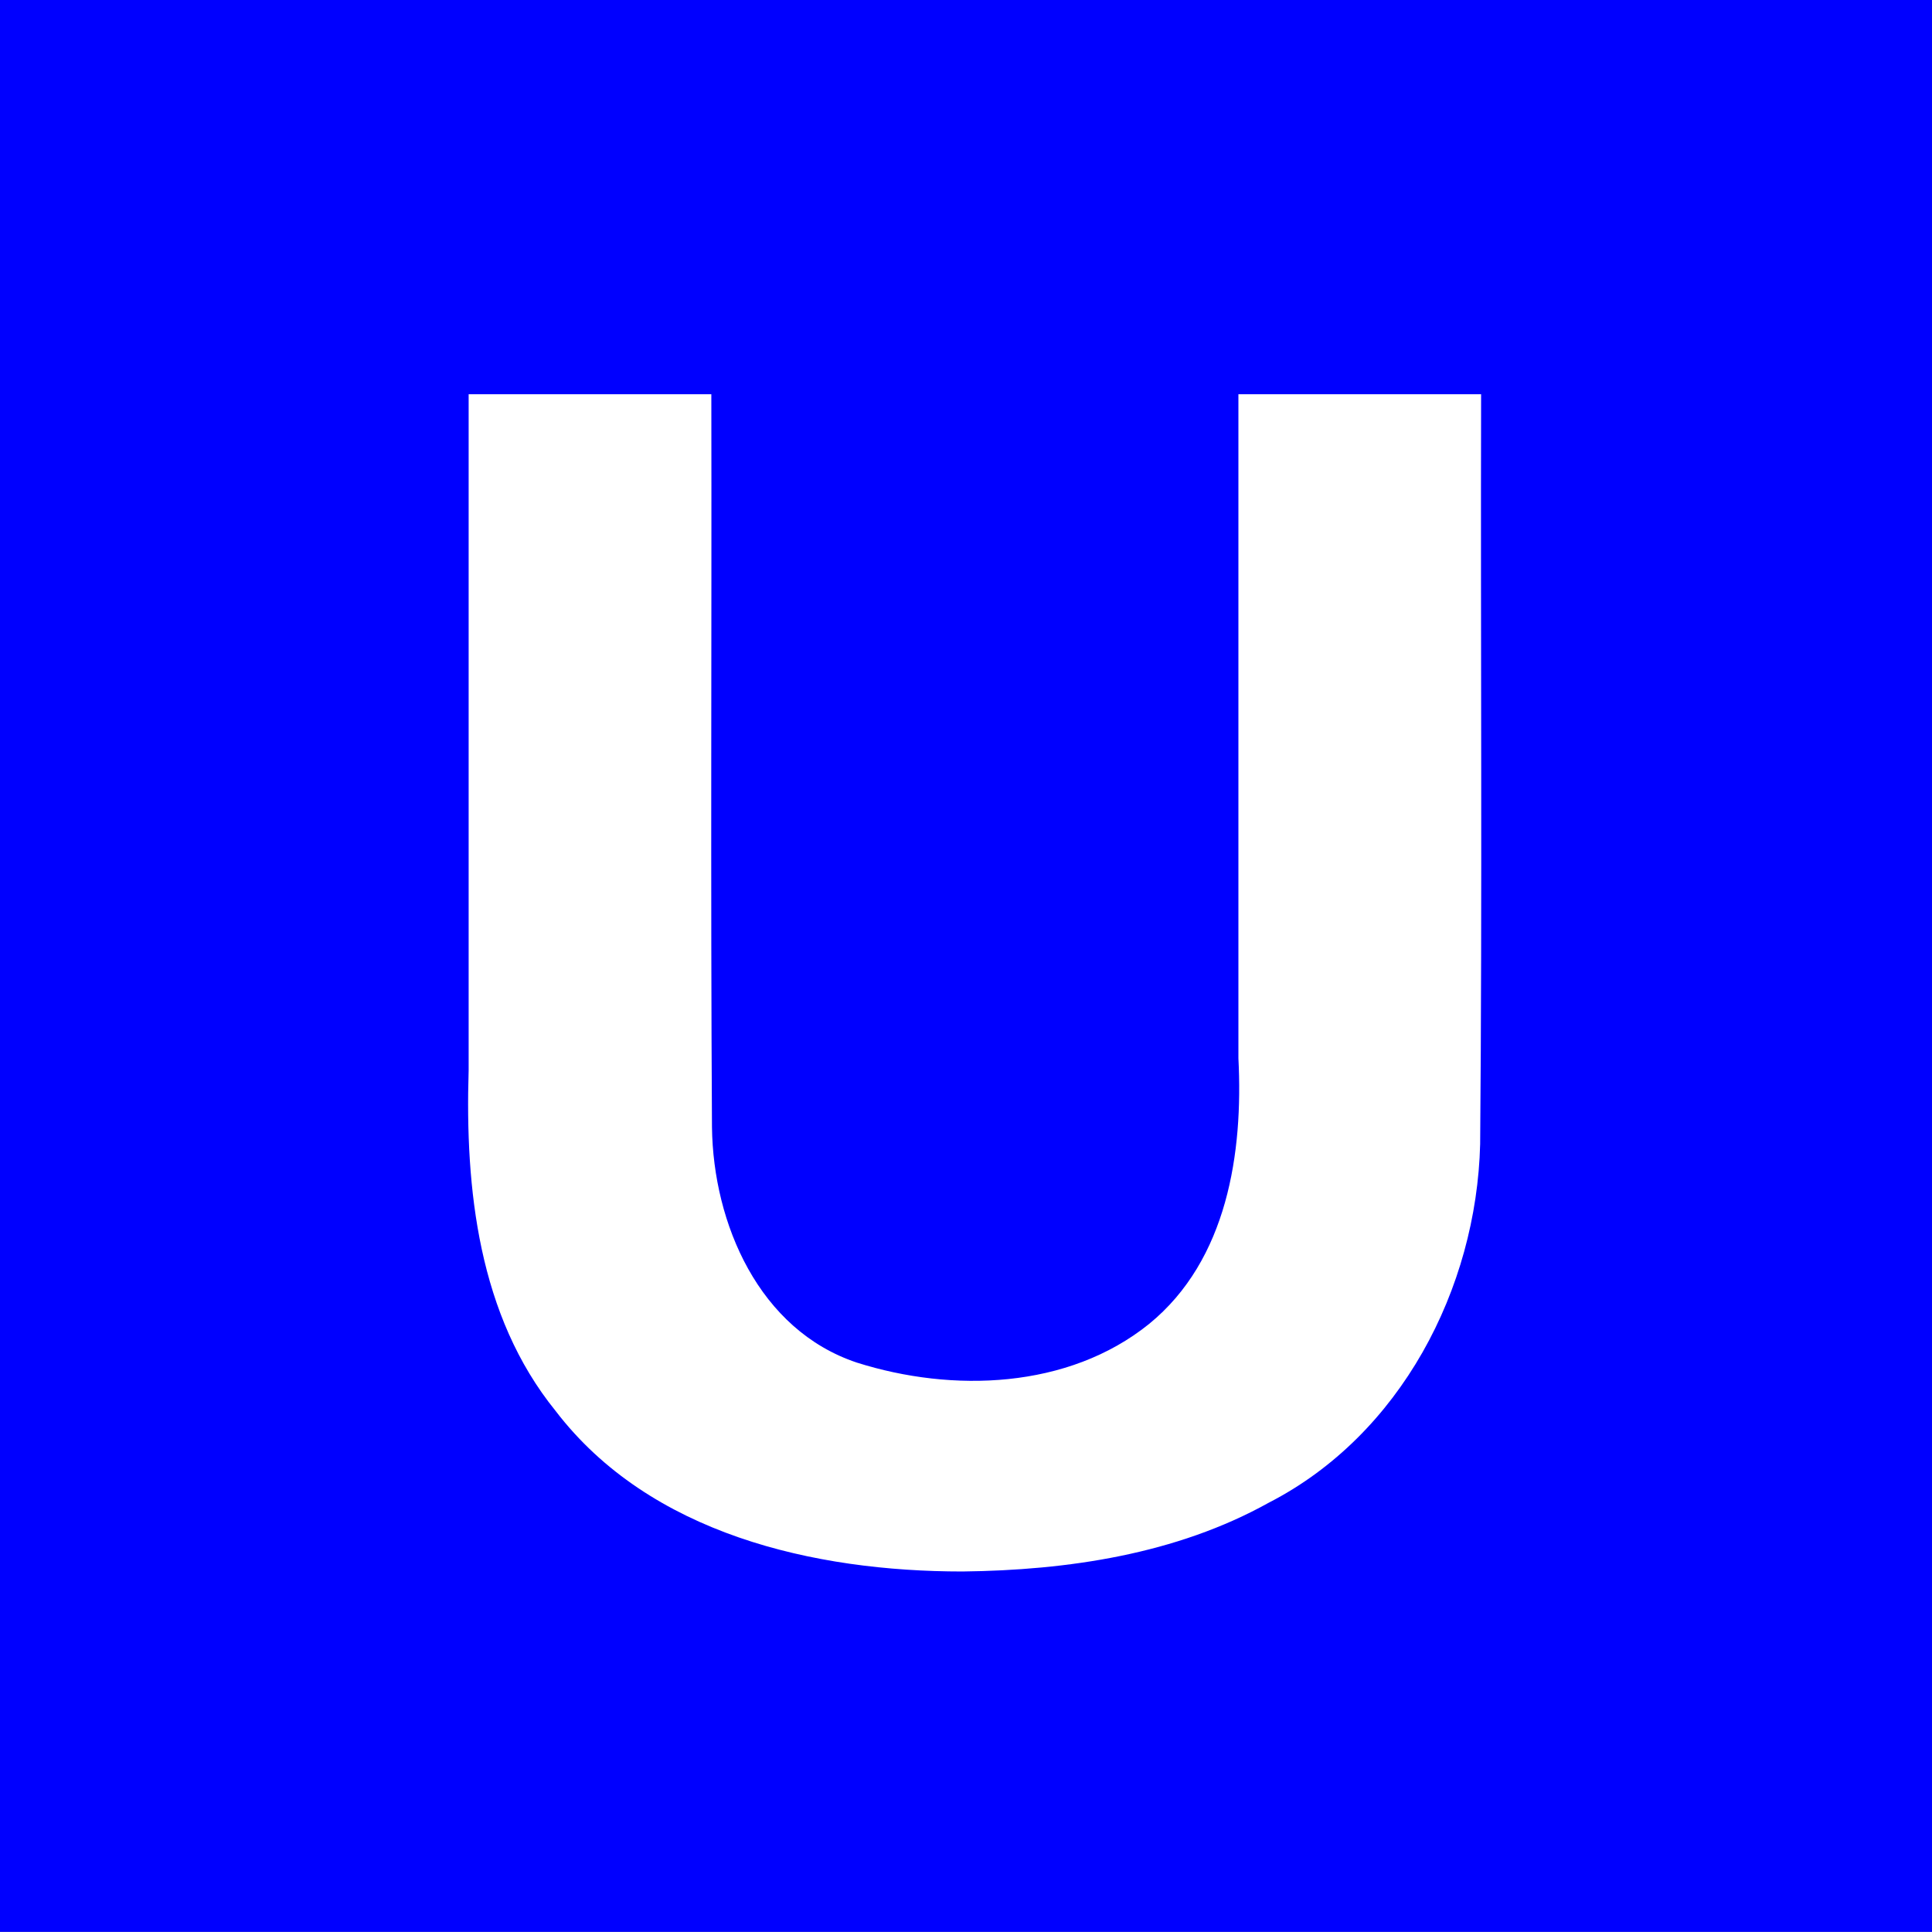 <?xml version="1.0" encoding="UTF-8" standalone="no"?>
<svg
   xmlns:dc="http://purl.org/dc/elements/1.1/"
   xmlns:cc="http://creativecommons.org/ns#"
   xmlns:rdf="http://www.w3.org/1999/02/22-rdf-syntax-ns#"
   xmlns:svg="http://www.w3.org/2000/svg"
   xmlns="http://www.w3.org/2000/svg"
   xmlns:sodipodi="http://sodipodi.sourceforge.net/DTD/sodipodi-0.dtd"
   xmlns:inkscape="http://www.inkscape.org/namespaces/inkscape"
   viewBox="0 0 437.5 437.469"
   version="1.1"
   xml:space="preserve"
   id="svg2"
   inkscape:version="0.48.3.1 r9886"
   width="100%"
   height="100%"
   sodipodi:docname="alkis3343.svg"
   style="fill-rule:evenodd;stroke-linecap:round;stroke-linejoin:round"><rect x="0" y="0" width="437.5" height="437.469" fill="#808080" stroke="none"/><sodipodi:namedview
   pagecolor="#ffffff"
   bordercolor="#666666"
   borderopacity="1"
   objecttolerance="10"
   gridtolerance="10"
   guidetolerance="10"
   inkscape:pageopacity="0"
   inkscape:pageshadow="2"
   inkscape:window-width="1855"
   inkscape:window-height="1025"
   id="namedview21"
   showgrid="false"
   inkscape:zoom="1.5733333"
   inkscape:cx="227.09588"
   inkscape:cy="218.71875"
   inkscape:window-x="0"
   inkscape:window-y="33"
   inkscape:window-maximized="1"
   inkscape:current-layer="svg2" />
<defs
   id="defs4">
<clipPath
   id="clipId0">
<path
   d="M 0,600 800,600 800,0 0,0 z"
   id="path7"
   inkscape:connector-curvature="0" />
</clipPath>
</defs>
<g
   clip-path="url(#clipId0)"
   id="g9"
   style="fill:none;stroke:#000000;stroke-width:0.1"
   transform="translate(-180.531,-81.25)" />
<g
   clip-path="url(#clipId0)"
   id="g11"
   style="fill:#0000ff;stroke:none"
   transform="translate(-180.531,-81.25)">
<path
   d="m 180.531,81.25 0,437.469 437.5,0 0,-437.469 -437.5,0 z"
   id="path13"
   inkscape:connector-curvature="0" />

</g>
<g
   clip-path="url(#clipId0)"
   id="g17"
   style="fill:#ffffff;stroke:none"
   transform="translate(-180.531,-81.25)">
<g
   transform="matrix(273.421,0,0,273.421,263.687,433.284)"
   style="font-size:1.396px;font-weight:bold;font-family:'Arial,\'sans-serif\''"
   id="text19"><path
     style="font-size:1.396px;font-weight:bold;font-family:'Arial,\'sans-serif\''"
     d="M 0.493,0.014 C 0.37,0.014 0.234,-0.017 0.156,-0.119 c -0.064,-0.079 -0.075,-0.184 -0.072,-0.282 0,-0.187 0,-0.373 0,-0.56 0.067,0 0.134,0 0.201,0 3.415e-4,0.202 -6.895e-4,0.405 5.2724e-4,0.607 0.001,0.08 0.039,0.168 0.12,0.195 0.079,0.025 0.175,0.022 0.242,-0.032 0.065,-0.053 0.078,-0.142 0.074,-0.22 0,-0.183 0,-0.367 0,-0.55 0.067,0 0.134,0 0.201,0 -4.9768e-4,0.207 0.001,0.414 -7.8272e-4,0.621 -0.003,0.12 -0.066,0.241 -0.175,0.297 C 0.67,-2.509113e-4 0.58,0.013 0.493,0.014 z"
     id="path2989"
     inkscape:connector-curvature="0" /></g>

</g>
</svg>